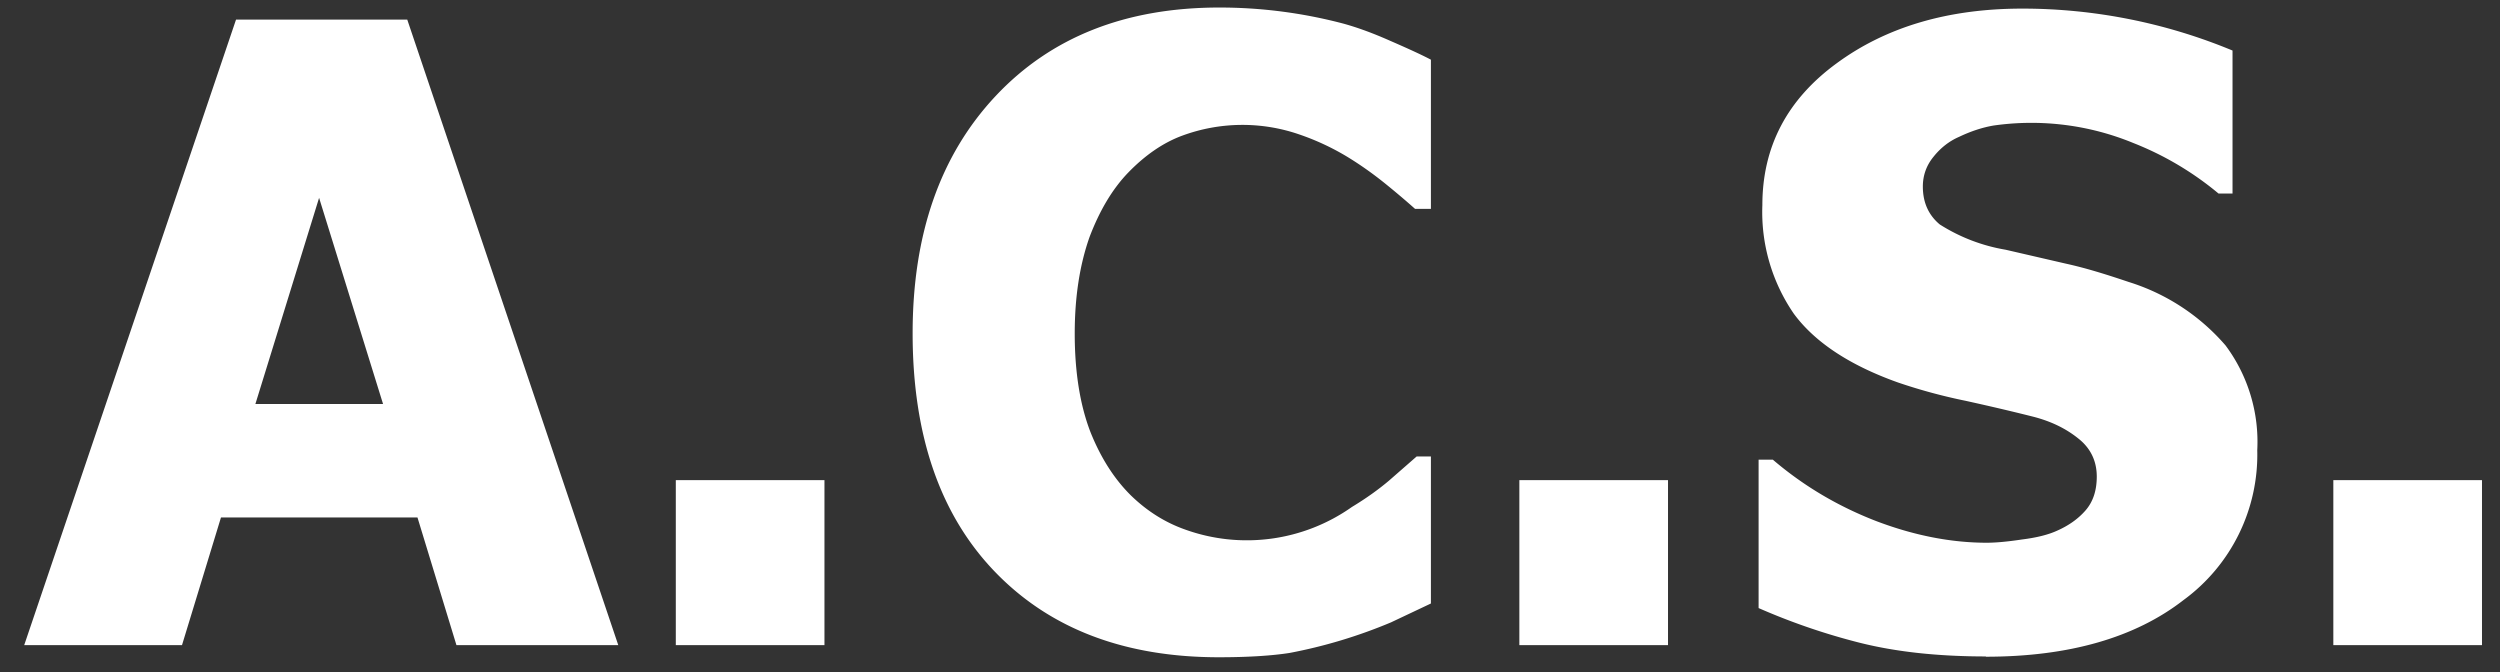 <svg width="93" height="25" xmlns="http://www.w3.org/2000/svg" xmlns:xlink="http://www.w3.org/1999/xlink"><rect width="100%" height="100%" fill="#333333" stroke="none"/><use xlink:href="#path0_fill" transform="translate(1 -3)" fill="#FFF"/><defs><path id="path0_fill" d="M-.1 27 7.78 3.73h6.37L22 27h-6.02l-1.45-4.75H7.22L5.77 27H-.1zm13.35-8.97-2.38-7.67-2.37 7.67h4.75zM29.67 27h-5.53v-6.14h5.53V27zm14.67.45c-3.49 0-6.26-1.05-8.3-3.15-2.06-2.12-3.09-5.09-3.09-8.9 0-3.7 1.03-6.63 3.08-8.82 2.06-2.2 4.84-3.3 8.33-3.3a18.05 18.05 0 0 1 4.62.6c.54.15 1.11.36 1.74.64.62.27 1.13.5 1.51.7v5.55h-.59c-.28-.25-.63-.55-1.06-.9-.43-.35-.91-.7-1.45-1.03a9.2 9.2 0 0 0-1.8-.84 6.47 6.47 0 0 0-4.36.05c-.7.26-1.37.72-2 1.37-.58.6-1.06 1.4-1.44 2.4-.36 1.02-.55 2.21-.55 3.59 0 1.44.2 2.66.58 3.65.39.98.9 1.77 1.52 2.38.6.58 1.27 1 2.01 1.26a6.78 6.78 0 0 0 6.2-.84c.53-.32.99-.65 1.38-.98l1.03-.9h.53v5.47l-1.48.7a18.7 18.7 0 0 1-3.78 1.14c-.64.1-1.51.16-2.63.16zm16.7-.45h-5.52v-6.14h5.53V27zm11.84.42c-1.79 0-3.35-.17-4.7-.51a24 24 0 0 1-3.76-1.29V20.1h.53c1.17 1 2.46 1.75 3.86 2.29 1.4.53 2.77.8 4.1.8.33 0 .77-.04 1.3-.12.56-.07 1-.18 1.34-.34.4-.18.75-.42 1.03-.74s.42-.74.42-1.26c0-.58-.23-1.06-.69-1.42-.46-.37-1-.63-1.64-.8-.79-.2-1.64-.4-2.55-.6a20.5 20.5 0 0 1-2.51-.68c-1.8-.64-3.1-1.5-3.88-2.56a6.67 6.67 0 0 1-1.17-4.04c0-2.17.92-3.93 2.77-5.28 1.84-1.35 4.14-2.03 6.9-2.03a20.38 20.38 0 0 1 7.82 1.56v5.32h-.52a11.55 11.55 0 0 0-3.17-1.88 9.96 9.96 0 0 0-5.2-.65c-.41.07-.84.21-1.28.42-.37.16-.69.41-.96.75-.26.32-.39.69-.39 1.1 0 .59.21 1.06.63 1.41a6.6 6.6 0 0 0 2.45.94l2.25.52c.73.16 1.5.4 2.33.68a7.83 7.83 0 0 1 3.6 2.36 6 6 0 0 1 1.18 3.9 6.7 6.7 0 0 1-2.74 5.57c-1.8 1.4-4.26 2.11-7.36 2.11zM91.33 27H85.8v-6.14h5.53V27z"/></defs></svg>